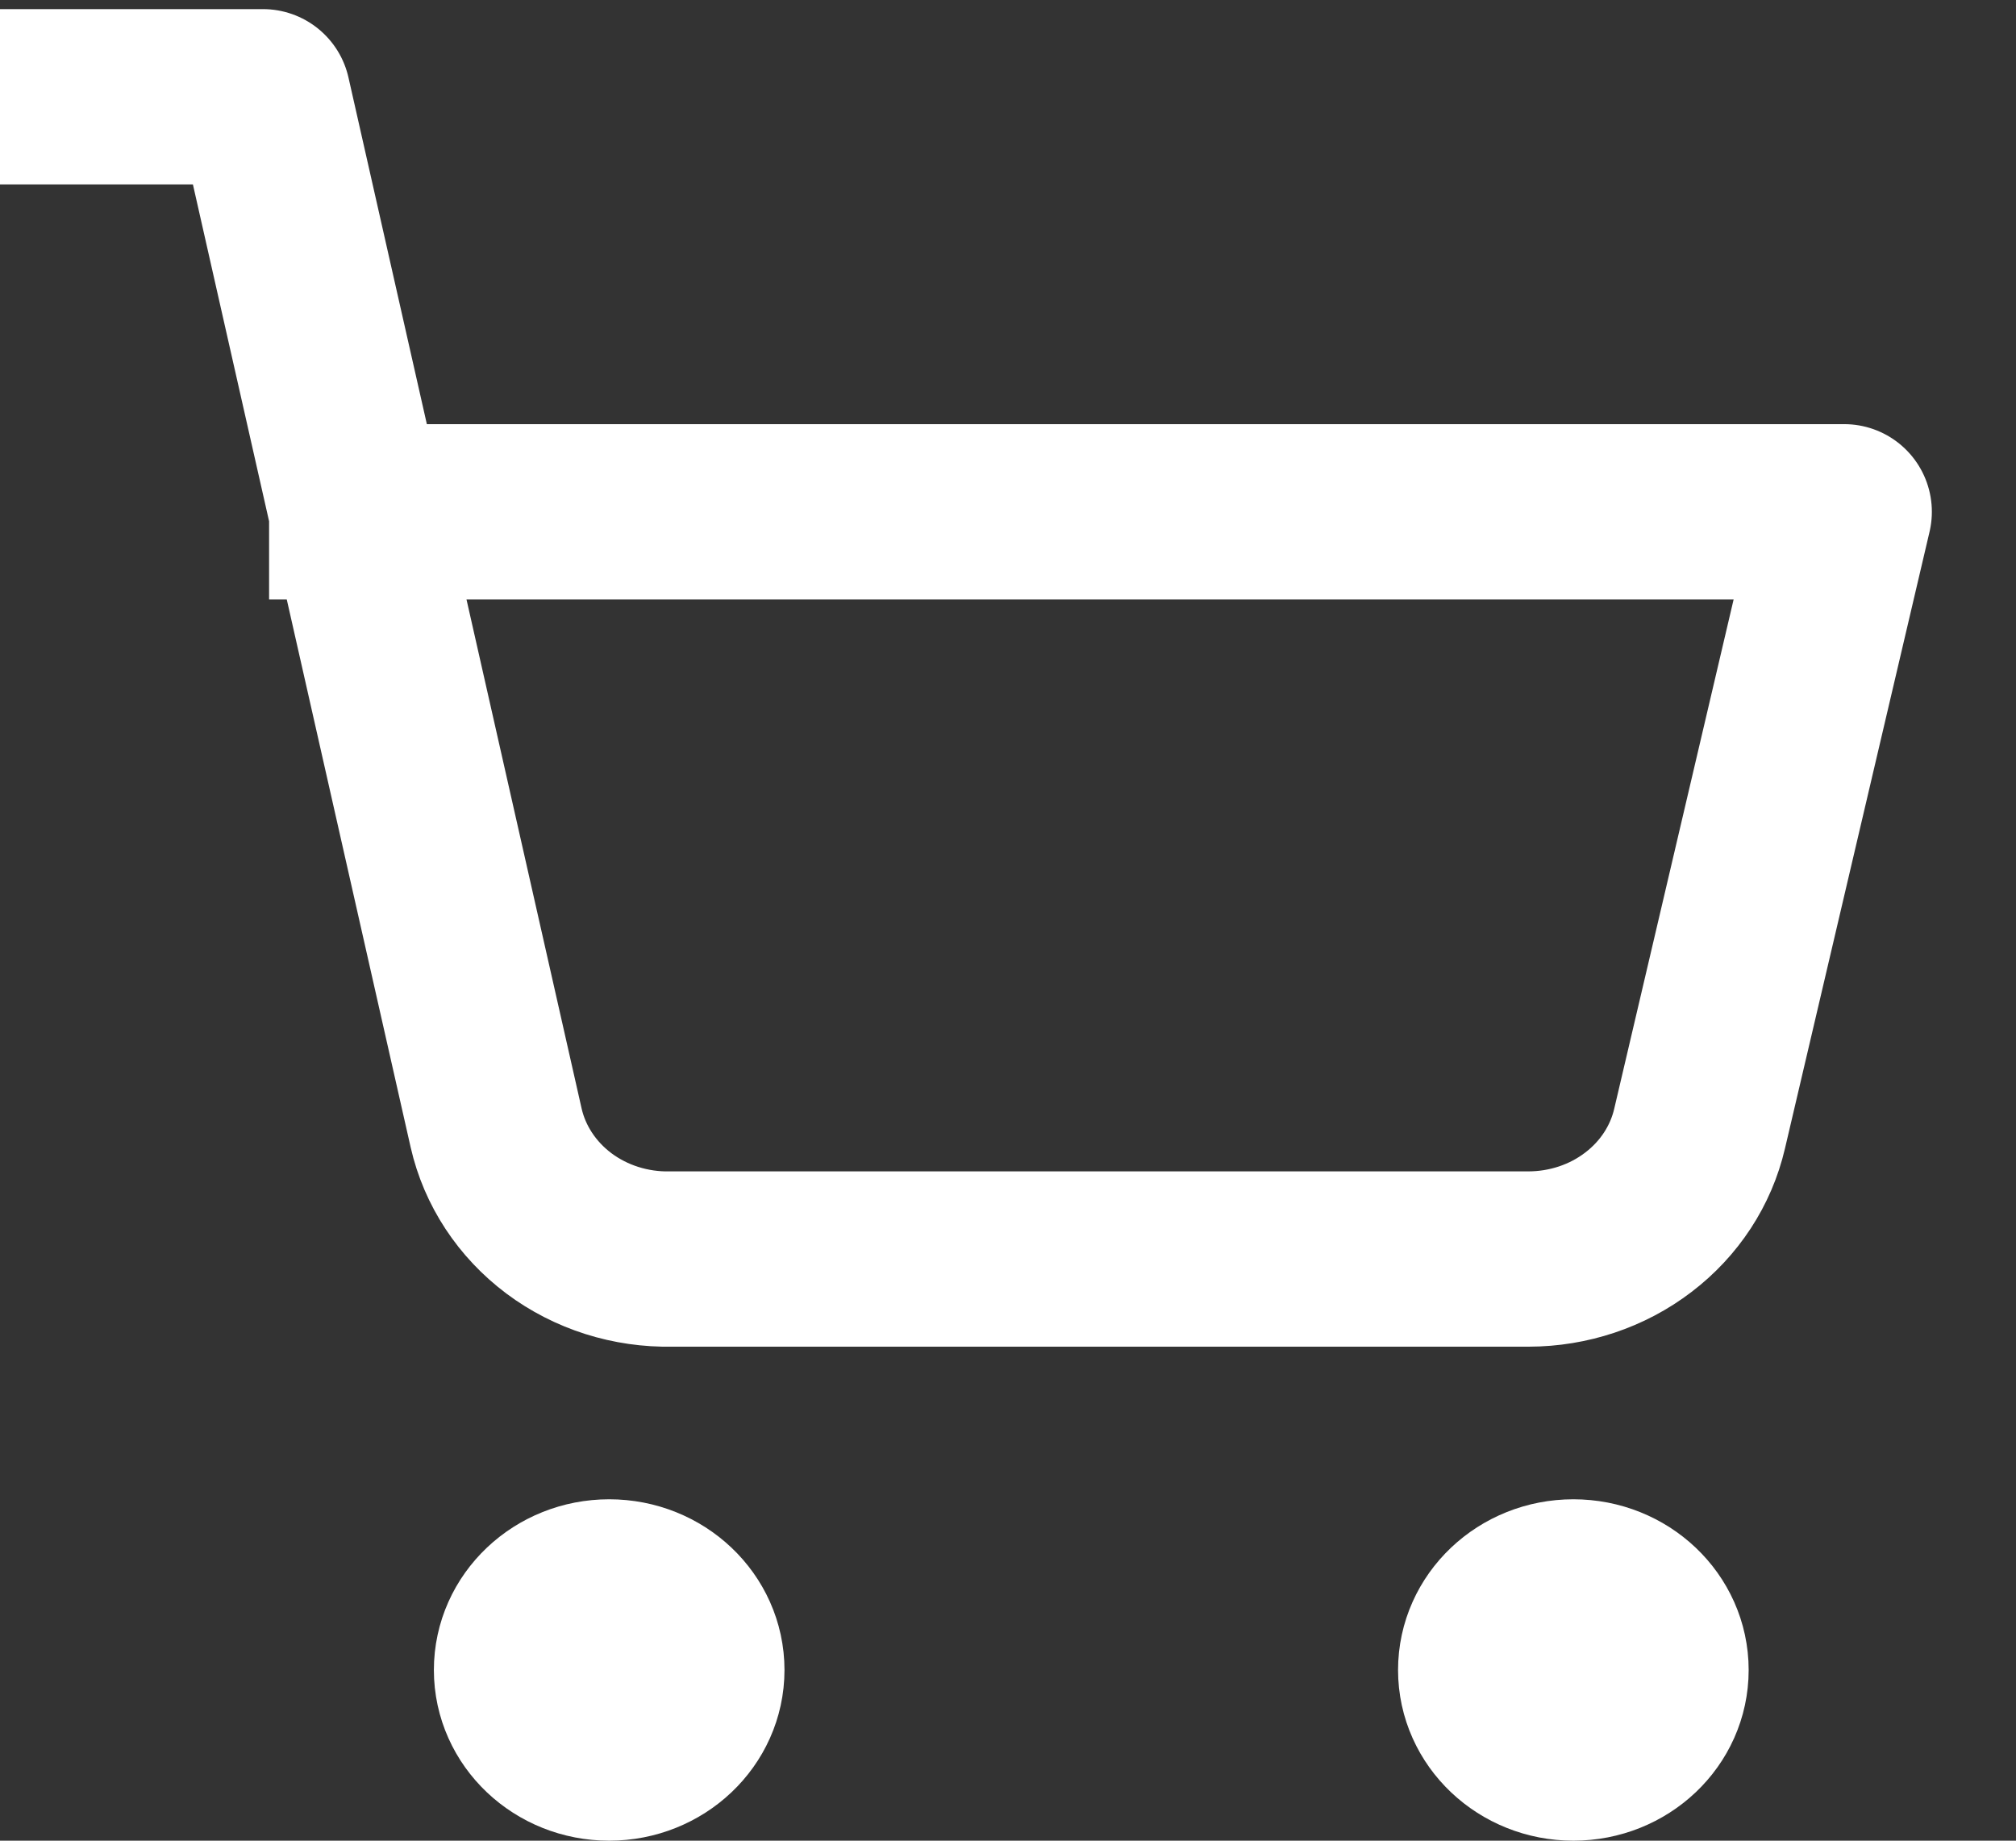 <svg width="23" height="21" viewBox="0 0 23 21" fill="none" xmlns="http://www.w3.org/2000/svg">
<rect x="0" y="0" width="23" height="21" fill="#333333" stroke="none"/>
<path d="M6.95 20C7.502 20 7.95 19.576 7.95 19.053C7.95 18.529 7.502 18.105 6.95 18.105C6.398 18.105 5.95 18.529 5.95 19.053C5.95 19.576 6.398 20 6.95 20Z" stroke="white" stroke-width="2" stroke-linecap="round" stroke-linejoin="round"/>
<path d="M17.95 20C18.503 20 18.95 19.576 18.95 19.053C18.95 18.529 18.503 18.105 17.95 18.105C17.398 18.105 16.95 18.529 16.95 19.053C16.95 19.576 17.398 20 17.95 20Z" stroke="white" stroke-width="2" stroke-linecap="round" stroke-linejoin="round"/>
<path d="M1 1.104H3L5.66 12.867C5.758 13.298 6.011 13.683 6.376 13.957C6.741 14.23 7.195 14.374 7.66 14.364H17.44C17.895 14.363 18.337 14.216 18.691 13.945C19.046 13.675 19.292 13.298 19.39 12.877L21.04 5.839H4.07" stroke="white" stroke-width="2" stroke-linecap="square" stroke-linejoin="round"/>
</svg>
